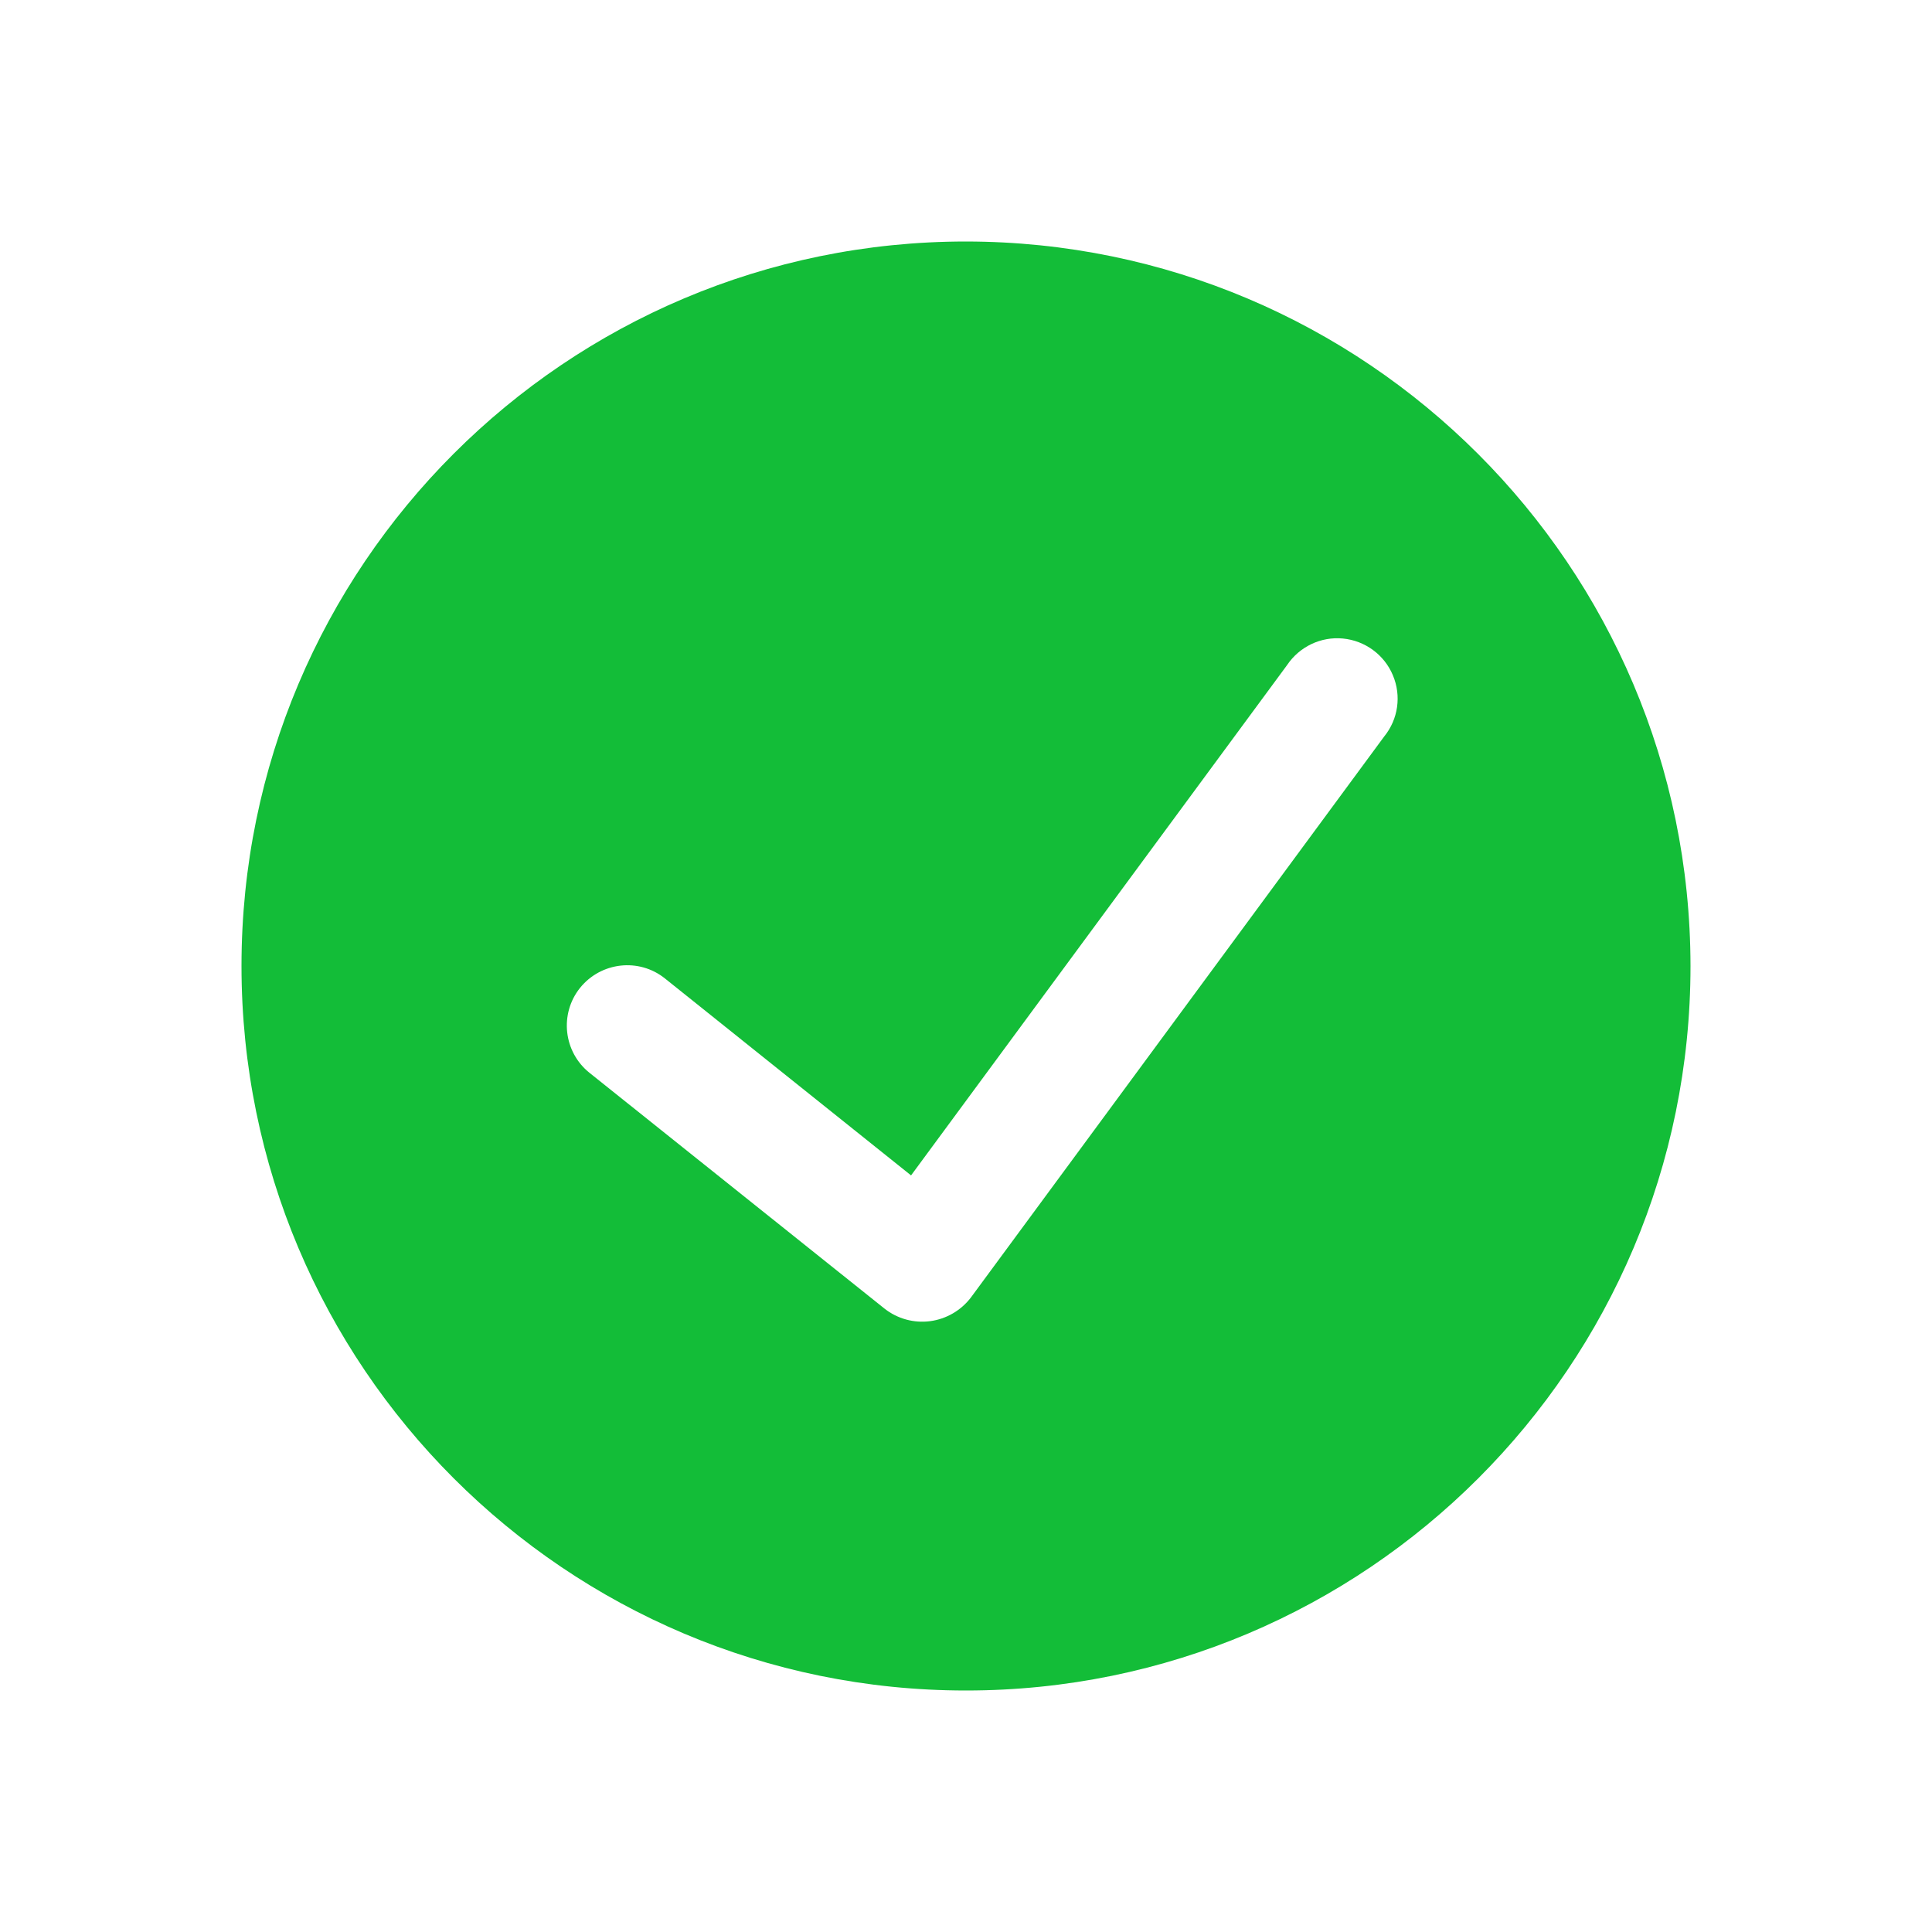 <svg width="18" height="18" viewBox="0 0 18 18" fill="none" xmlns="http://www.w3.org/2000/svg">
<g clip-path="url(#clip0_98447_9534)">
<path fill-rule="evenodd" clip-rule="evenodd" d="M2.25 9C2.25 5.272 5.272 2.25 9 2.25C12.726 2.254 15.746 5.274 15.75 9C15.75 12.728 12.728 15.75 9 15.75C5.272 15.75 2.25 12.728 2.25 9ZM9.046 12.088L12.896 6.862C13.027 6.701 13.058 6.482 12.977 6.291C12.897 6.1 12.718 5.969 12.512 5.949C12.306 5.929 12.106 6.025 11.991 6.197L8.488 10.951L6.195 9.116C5.953 8.922 5.599 8.962 5.404 9.204C5.21 9.447 5.25 9.801 5.492 9.995L8.242 12.193C8.362 12.287 8.515 12.329 8.666 12.309C8.817 12.289 8.954 12.209 9.046 12.088Z" fill="#13BD38"/>
</g>
<defs>
<clipPath id="clip0_98447_9534">
<rect width="13.5" height="13.5" fill="white" transform="translate(2.25 2.25)"/>
</clipPath>
</defs>
</svg>
